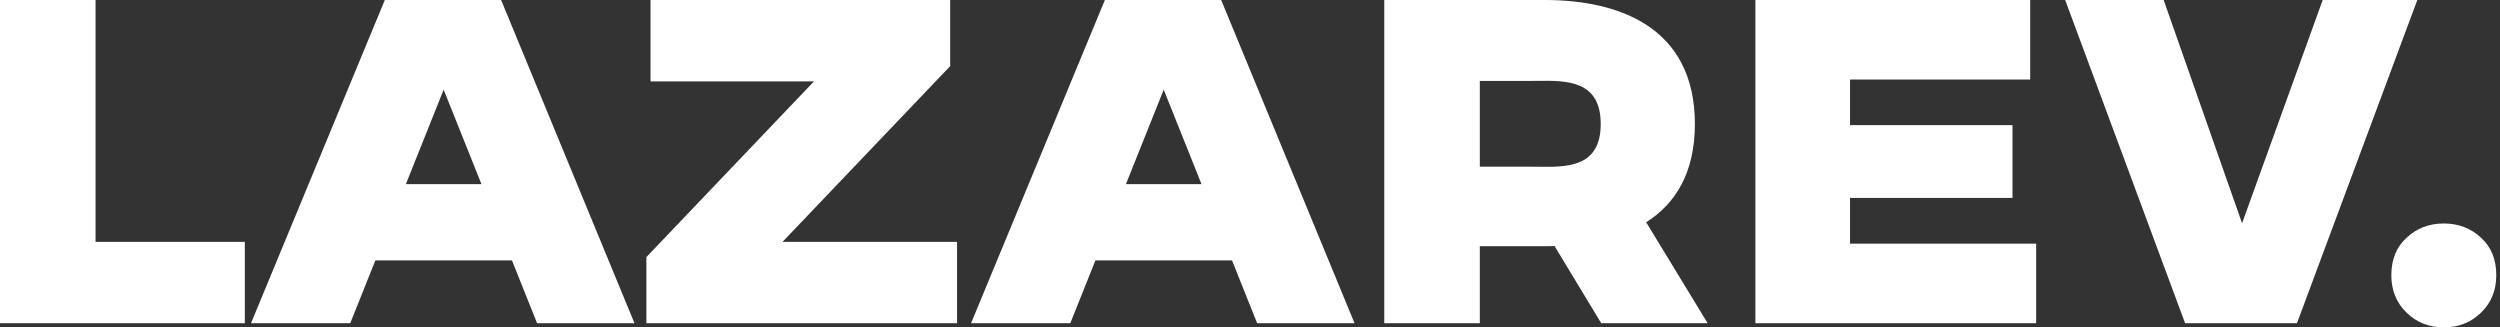 <svg fill="none" viewBox="0 0 168 22"><rect x="0" y="0" width="168" height="22" fill="#333333" stroke="none"/><path fill="#fff" d="M0 0v21.72h16.453v-5.468H6.421V0H0ZM43.437 17.276v4.445h20.878v-5.469H52.586L63.851 4.444V0H43.715v5.468h10.986L43.437 17.276Z"></path><path fill="#fff" fill-rule="evenodd" d="M91.025 21.72 82.063 0h-7.815l-8.993 21.72h6.669l1.688-4.22h9.18l1.688 4.22h6.545ZM78.202 6.026l-2.54 6.349h5.08l-2.54-6.349ZM33.675 0l8.962 21.72h-6.545l-1.688-4.22h-9.18l-1.688 4.22h-6.669L25.86 0h7.815Zm-6.4 12.374 2.539-6.349 2.54 6.349h-5.08ZM93.023 21.72V0h10.789c4.926 0 10.084 1.79 10.084 8.335 0 3.308-1.328 5.37-3.273 6.6l4.132 6.786h-7.151l-3.137-5.185c-.219.007-.437.01-.655.01h-4.368v5.175h-6.421Zm9.823-10.518h-3.402V5.437h3.402l.482-.003c1.949-.022 4.24-.047 4.24 2.901 0 2.928-2.28 2.897-4.204 2.871-.177-.002-.35-.004-.518-.004Z" clip-rule="evenodd"></path><path fill="#fff" d="M124.321 13.3v3.076h12.509v5.345h-18.868V0h18.466v5.344h-12.107V8.41h10.918v4.89h-10.918ZM146.838 21.72 138.78 0h6.618l5.269 15.003L156.085 0h6.359l-8.089 21.72h-7.517ZM161.719 21.007c.68.662 1.516.993 2.505.993.99 0 1.825-.331 2.505-.993.681-.662 1.021-1.5 1.021-2.513 0-1.055-.34-1.893-1.021-2.514-.68-.641-1.515-.962-2.505-.962-.989 0-1.825.321-2.505.962-.68.62-1.021 1.459-1.021 2.514 0 1.013.341 1.851 1.021 2.513Z"></path></svg>